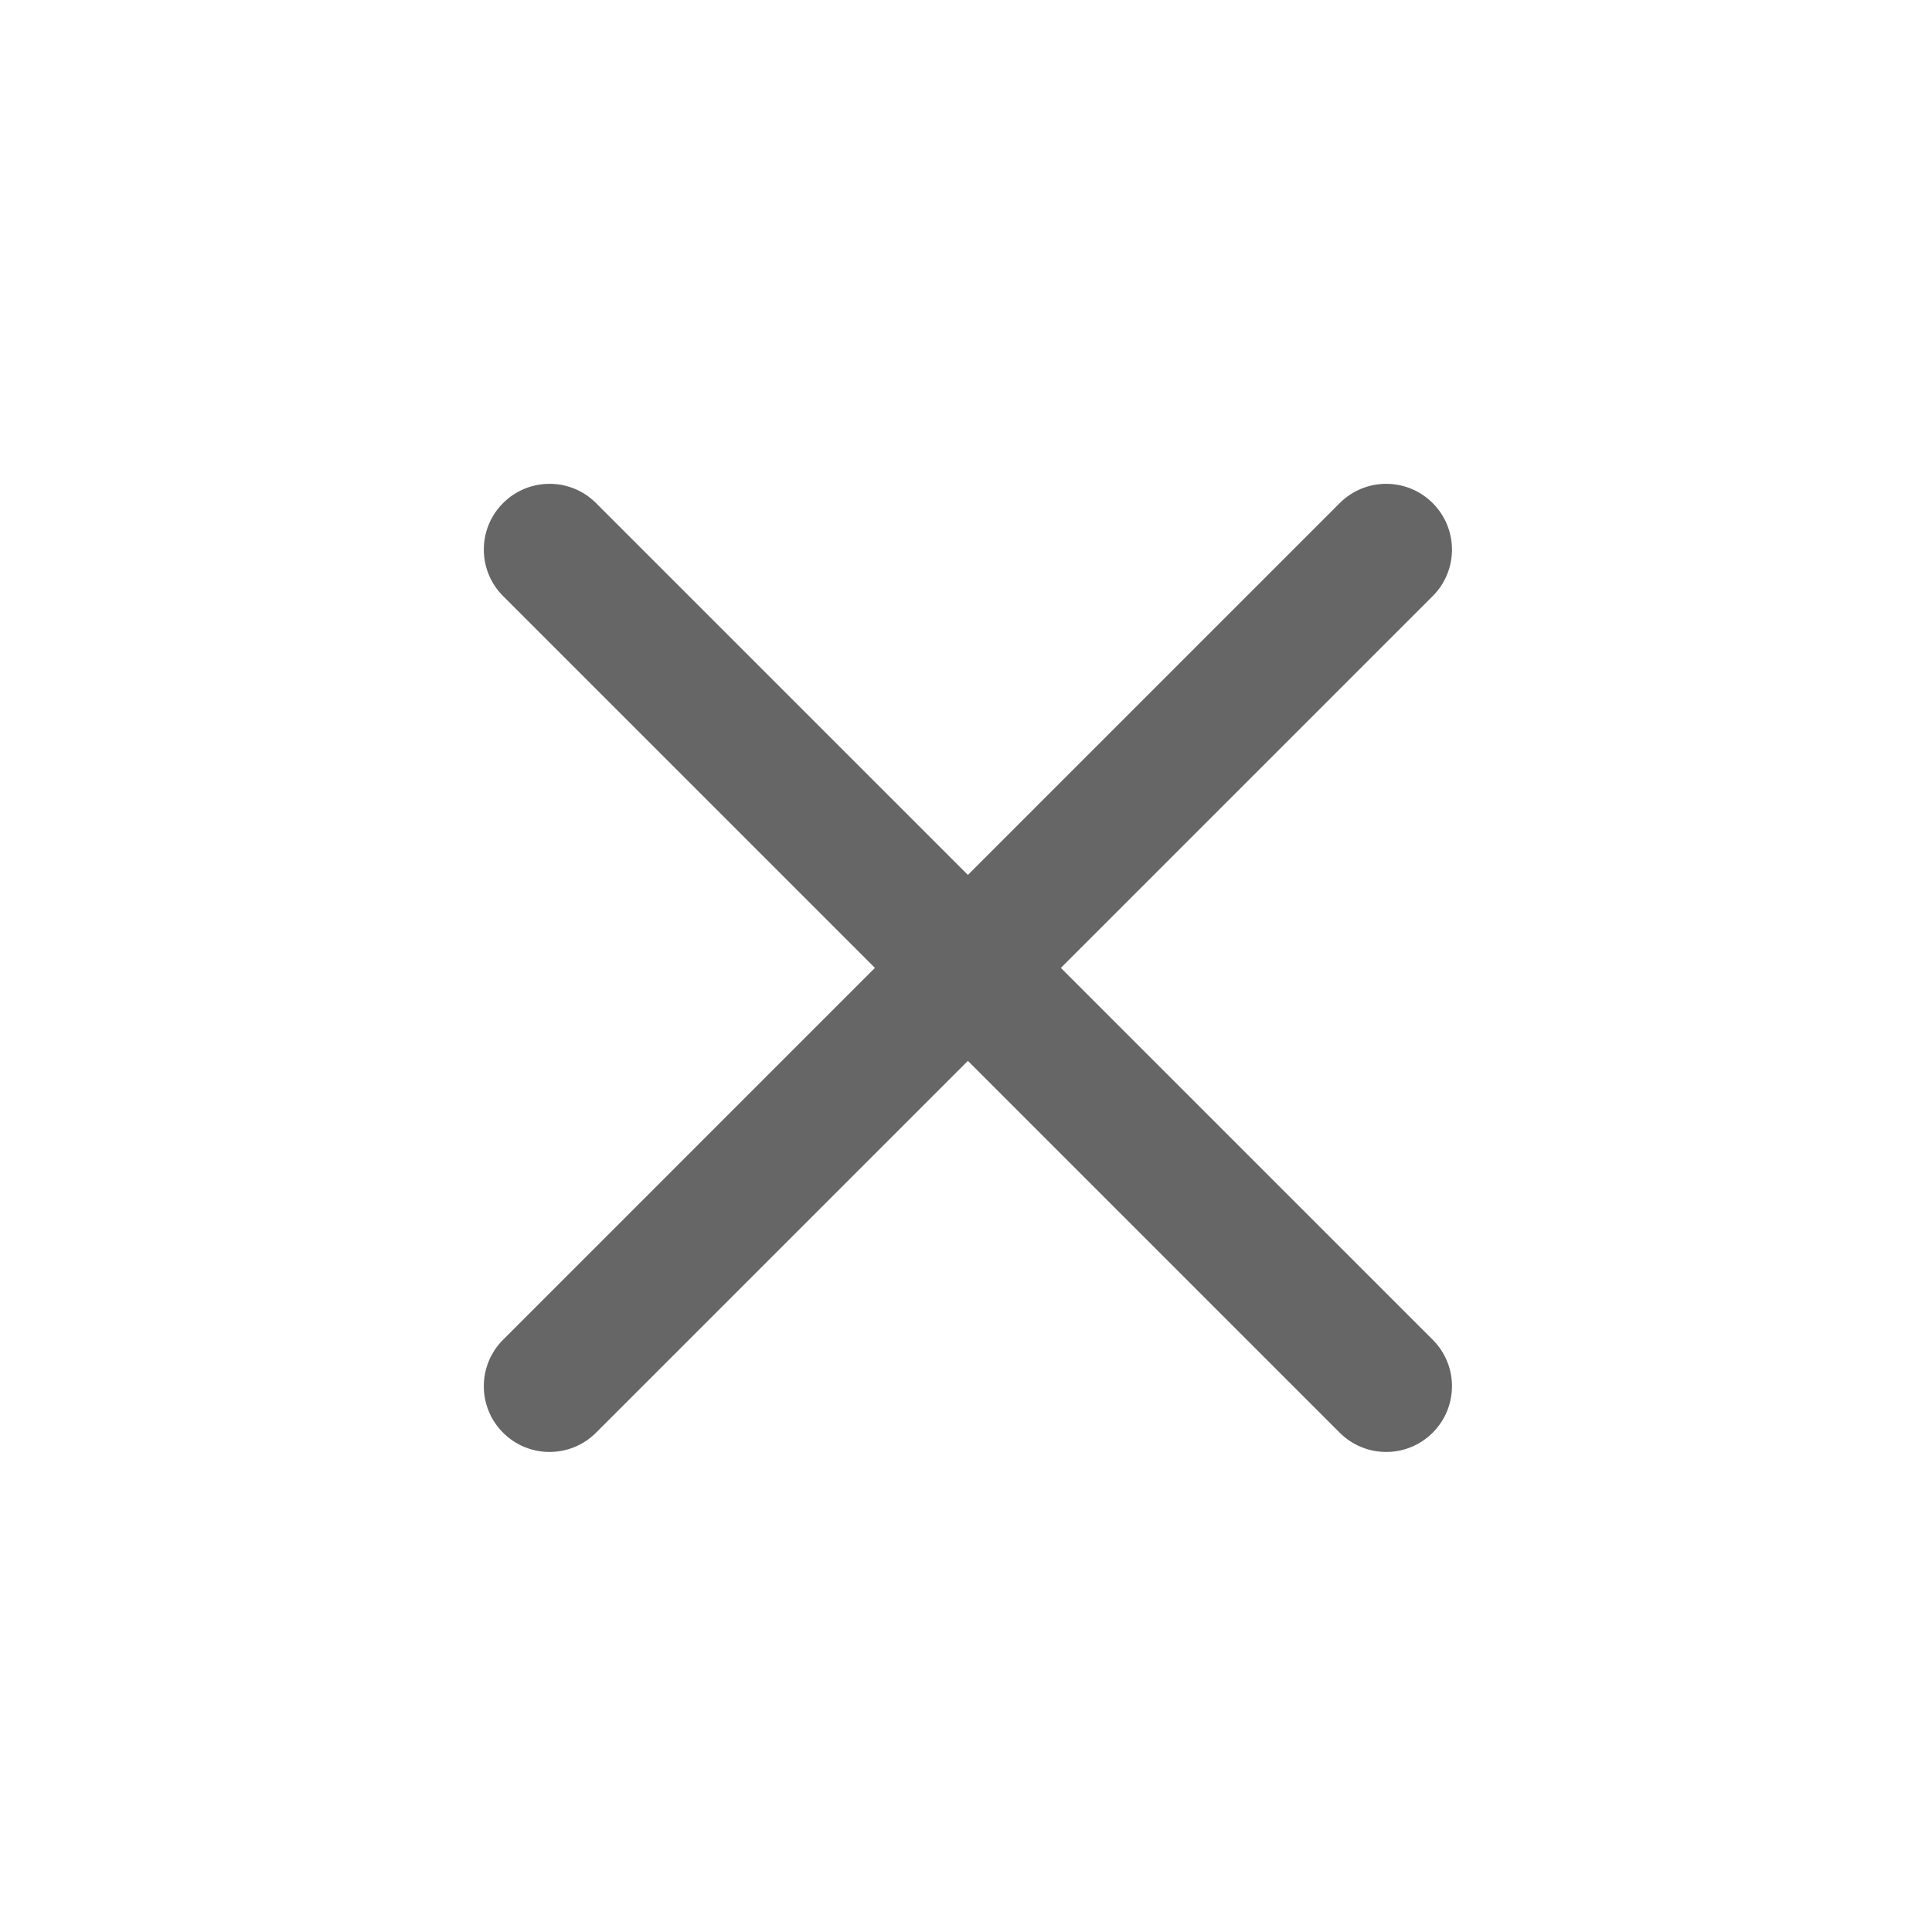<?xml version="1.0" standalone="no"?><!DOCTYPE svg PUBLIC "-//W3C//DTD SVG 1.1//EN" "http://www.w3.org/Graphics/SVG/1.1/DTD/svg11.dtd"><svg t="1574767999515" class="icon" viewBox="0 0 1024 1024" version="1.1" xmlns="http://www.w3.org/2000/svg" p-id="2202" xmlns:xlink="http://www.w3.org/1999/xlink" width="200" height="200"><defs><style type="text/css"></style></defs><path d="M562.28 513.001l197.101-197.082c13.61-13.609 13.587-35.657-0.022-49.268-13.609-13.609-35.657-13.621-49.268-0.011L513.005 463.728 315.908 266.641c-13.61-13.61-35.658-13.61-49.268 0-13.609 13.609-13.609 35.669 0 49.278l197.083 197.088-197.082 197.085c-13.609 13.609-13.609 35.668 0 49.279 13.609 13.609 35.657 13.586 49.245 0l197.109-197.09 197.073 197.078c13.633 13.621 35.681 13.609 49.29 0s13.633-35.658 0.022-49.268l-197.1-197.09z" p-id="2203" fill="#666666"></path></svg>